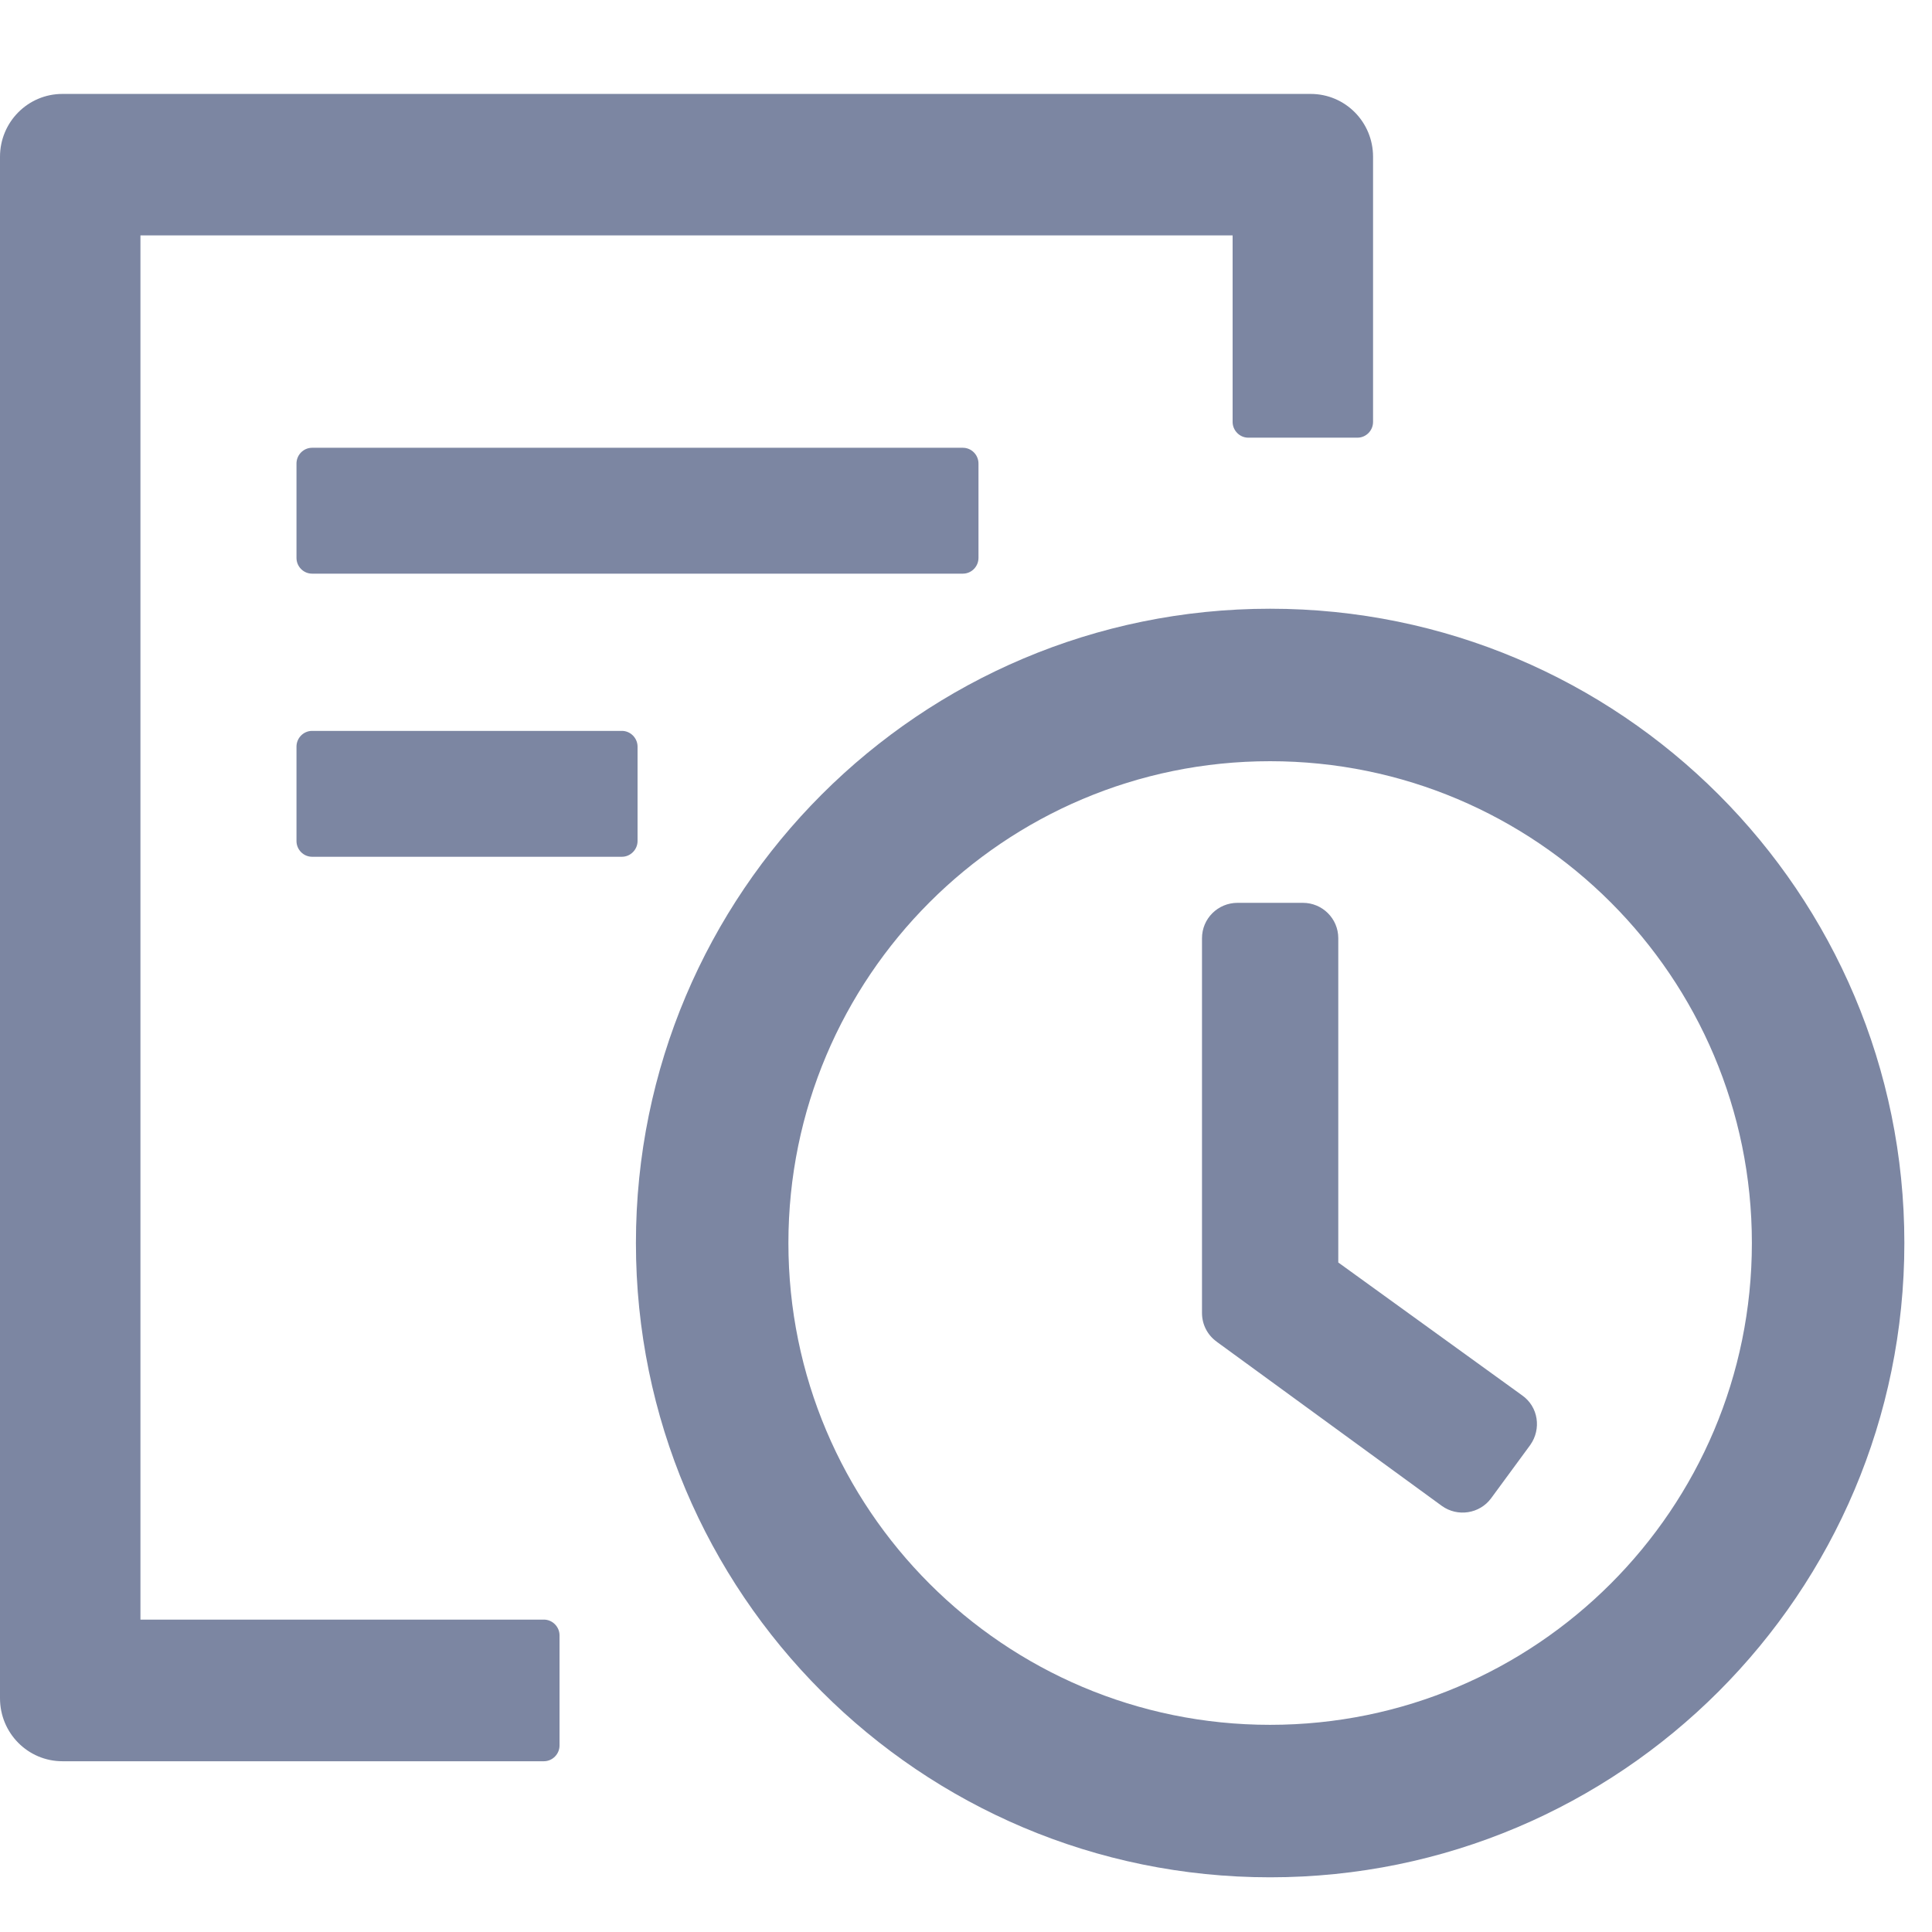 <svg width="13" height="13" viewBox="0 0 13 13" fill="none" xmlns="http://www.w3.org/2000/svg">
<path d="M3.66 10.898H0.945V1.584H8.294V2.839C8.294 2.897 8.342 2.945 8.399 2.945H9.134C9.192 2.945 9.239 2.897 9.239 2.839V1.055C9.239 0.821 9.052 0.632 8.819 0.632H0.42C0.188 0.632 0 0.821 0 1.055V11.427C0 11.662 0.188 11.851 0.42 11.851H3.66C3.717 11.851 3.765 11.803 3.765 11.745V11.004C3.765 10.946 3.717 10.898 3.66 10.898Z" fill="#7C86A2"/>
<path d="M1.995 3.119C1.995 3.061 2.042 3.013 2.1 3.013H6.479C6.537 3.013 6.584 3.061 6.584 3.119V3.754C6.584 3.812 6.537 3.86 6.479 3.86H2.1C2.042 3.86 1.995 3.812 1.995 3.754V3.119Z" fill="#7C86A2"/>
<path d="M4.29 5.024V5.659C4.29 5.717 4.242 5.765 4.185 5.765H2.1C2.042 5.765 1.995 5.717 1.995 5.659V5.024C1.995 4.966 2.042 4.918 2.1 4.918H4.185C4.242 4.918 4.29 4.966 4.29 5.024Z" fill="#7C86A2"/>
<path d="M10.242 9.389C10.353 9.467 10.371 9.617 10.298 9.721L10.296 9.724L10.033 10.082C9.956 10.186 9.808 10.209 9.702 10.133L8.188 9.029L8.187 9.028C8.123 8.982 8.088 8.91 8.088 8.835V6.313C8.088 6.181 8.195 6.075 8.327 6.075H8.767C8.898 6.075 9.005 6.181 9.005 6.313V8.495L10.242 9.389Z" fill="#7C86A2"/>
<path fill-rule="evenodd" clip-rule="evenodd" d="M4.279 8.364C4.279 6.007 6.19 4.096 8.546 4.096C10.903 4.096 12.814 6.007 12.814 8.364C12.814 10.721 10.903 12.632 8.546 12.632C6.19 12.632 4.279 10.721 4.279 8.364ZM5.305 8.364C5.305 10.154 6.756 11.606 8.546 11.606C10.336 11.606 11.788 10.154 11.788 8.364C11.788 6.574 10.336 5.122 8.546 5.122C6.756 5.122 5.305 6.574 5.305 8.364Z" fill="#7C86A2"/>
</svg>
